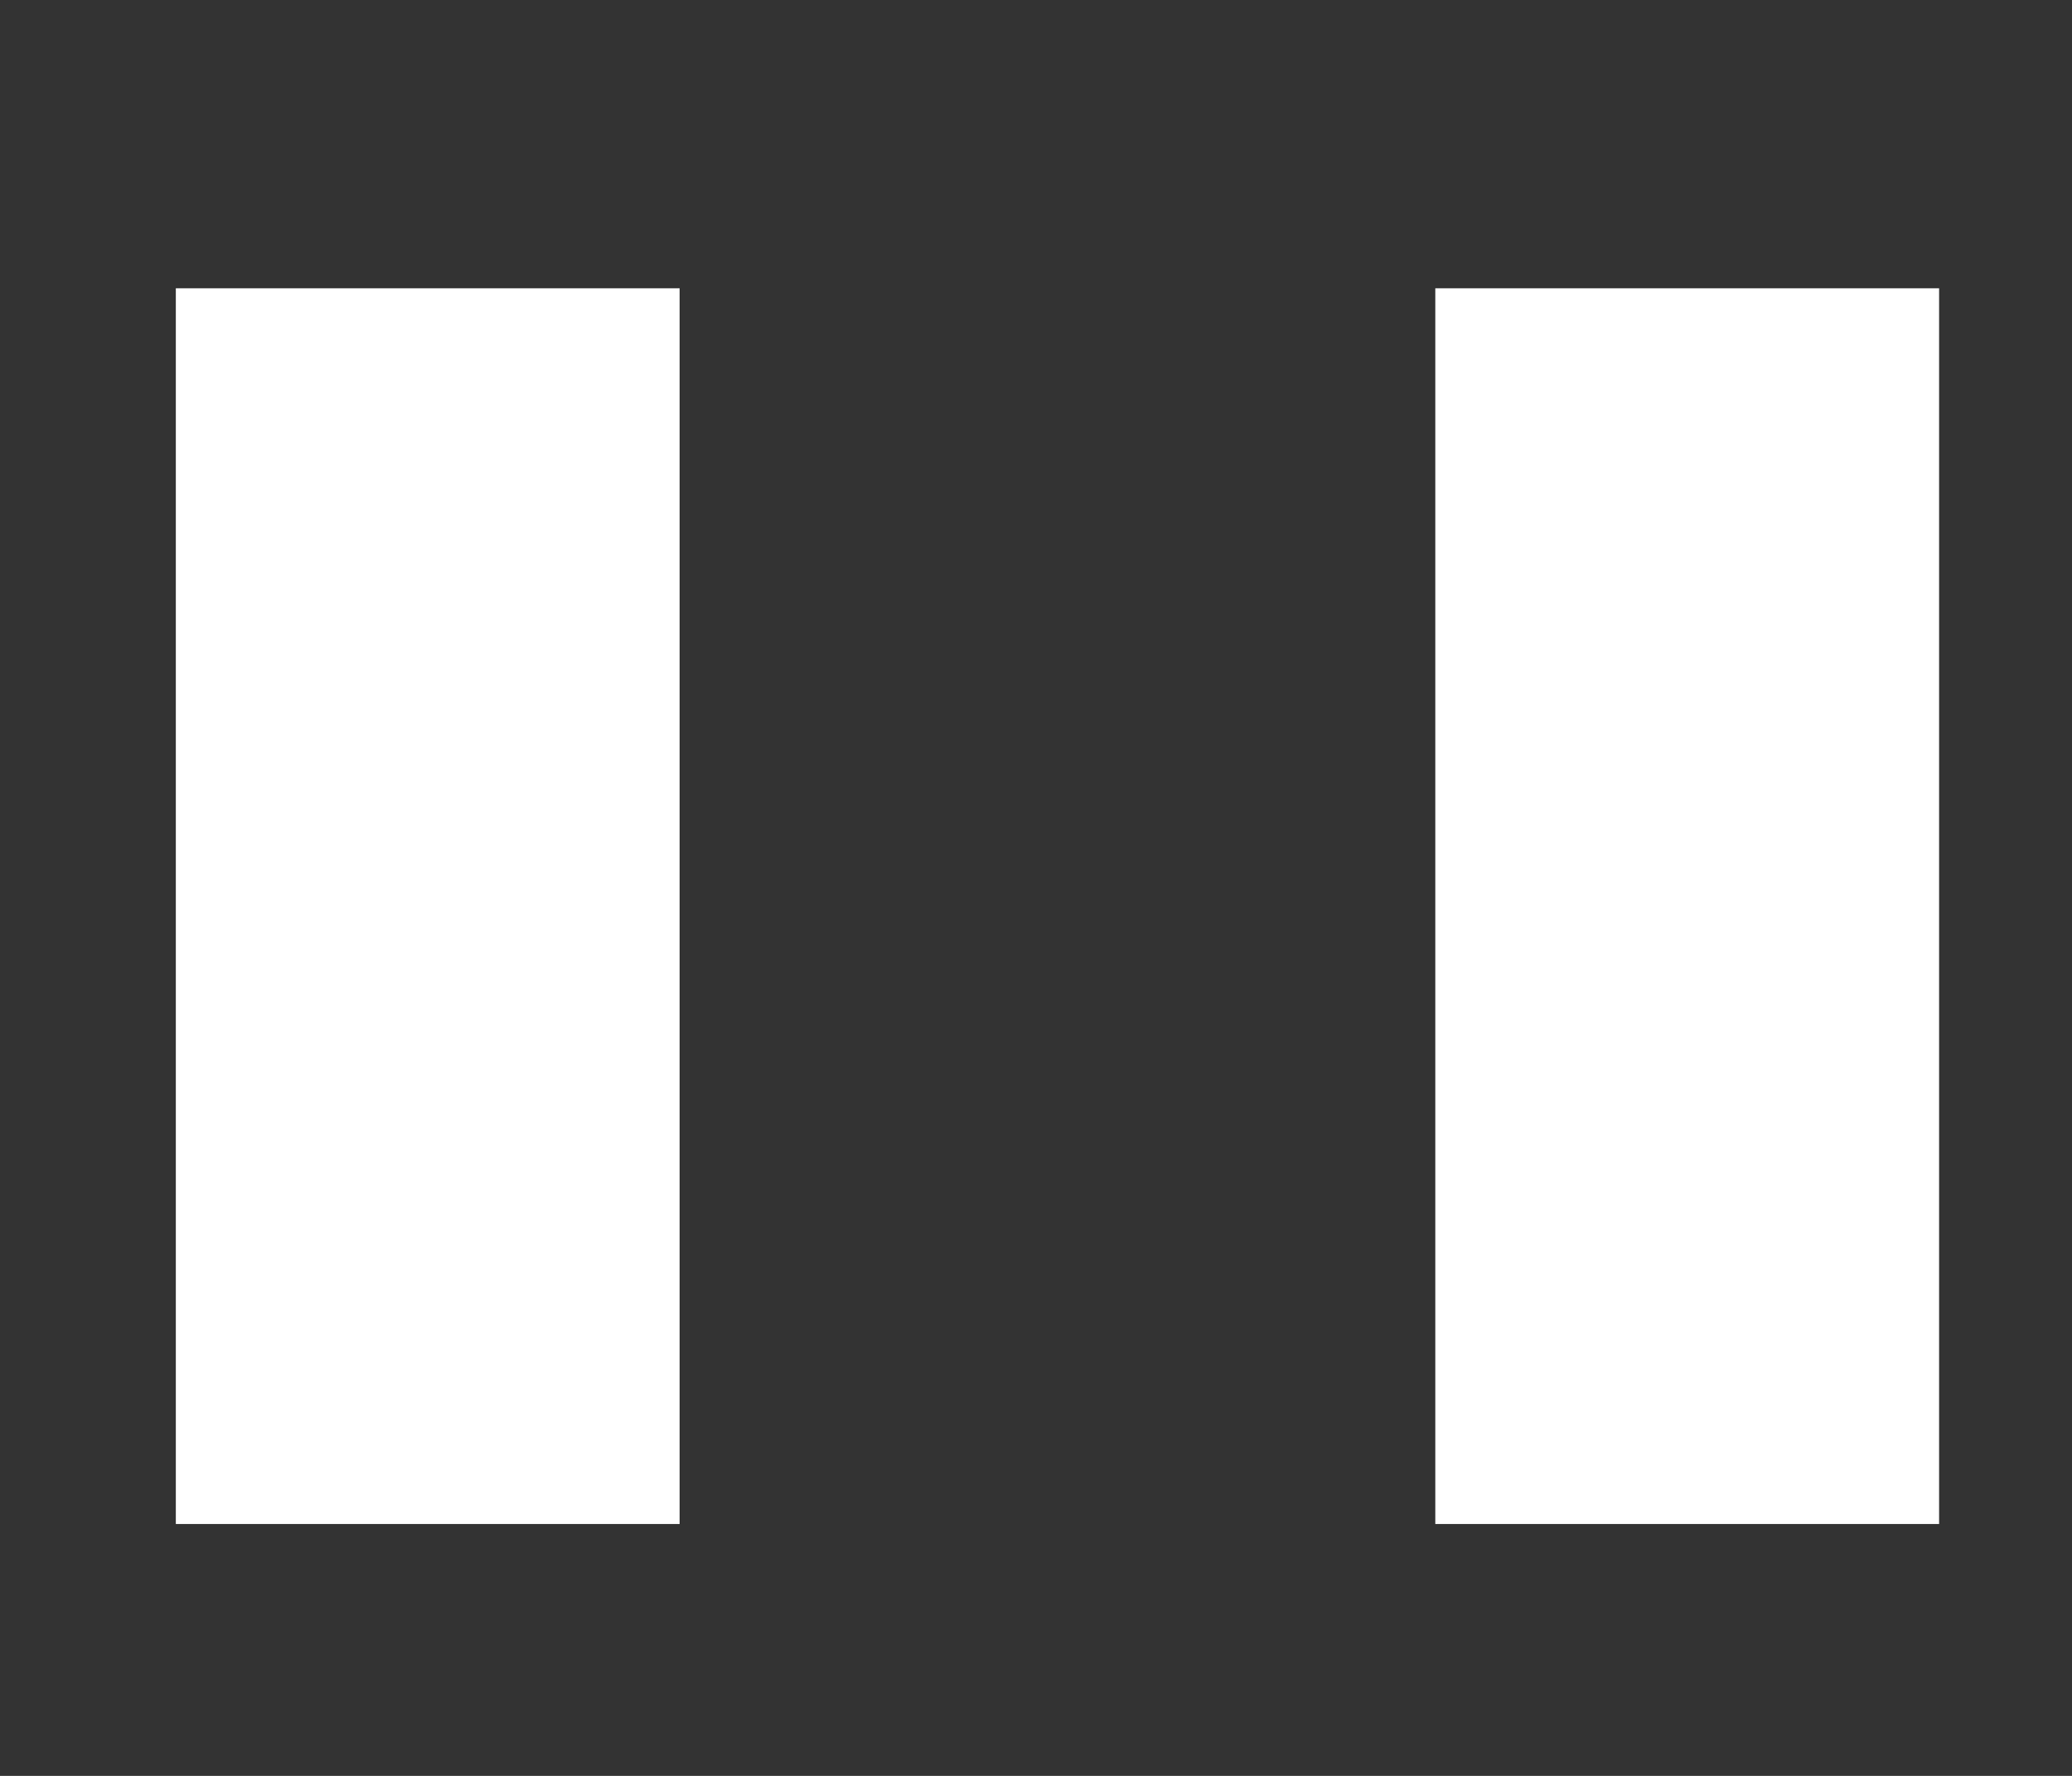 <svg width="7" height="6" viewBox="0 0 7 6" fill="none" xmlns="http://www.w3.org/2000/svg">
<rect x="0" y="0" width="7" height="6" fill="#333333" stroke="none"/>
<path d="M6.551 5.149V0.974H4.849V5.149H6.551ZM2.296 5.149V0.974H0.594V5.149H2.296Z" fill="white"/>
</svg>
